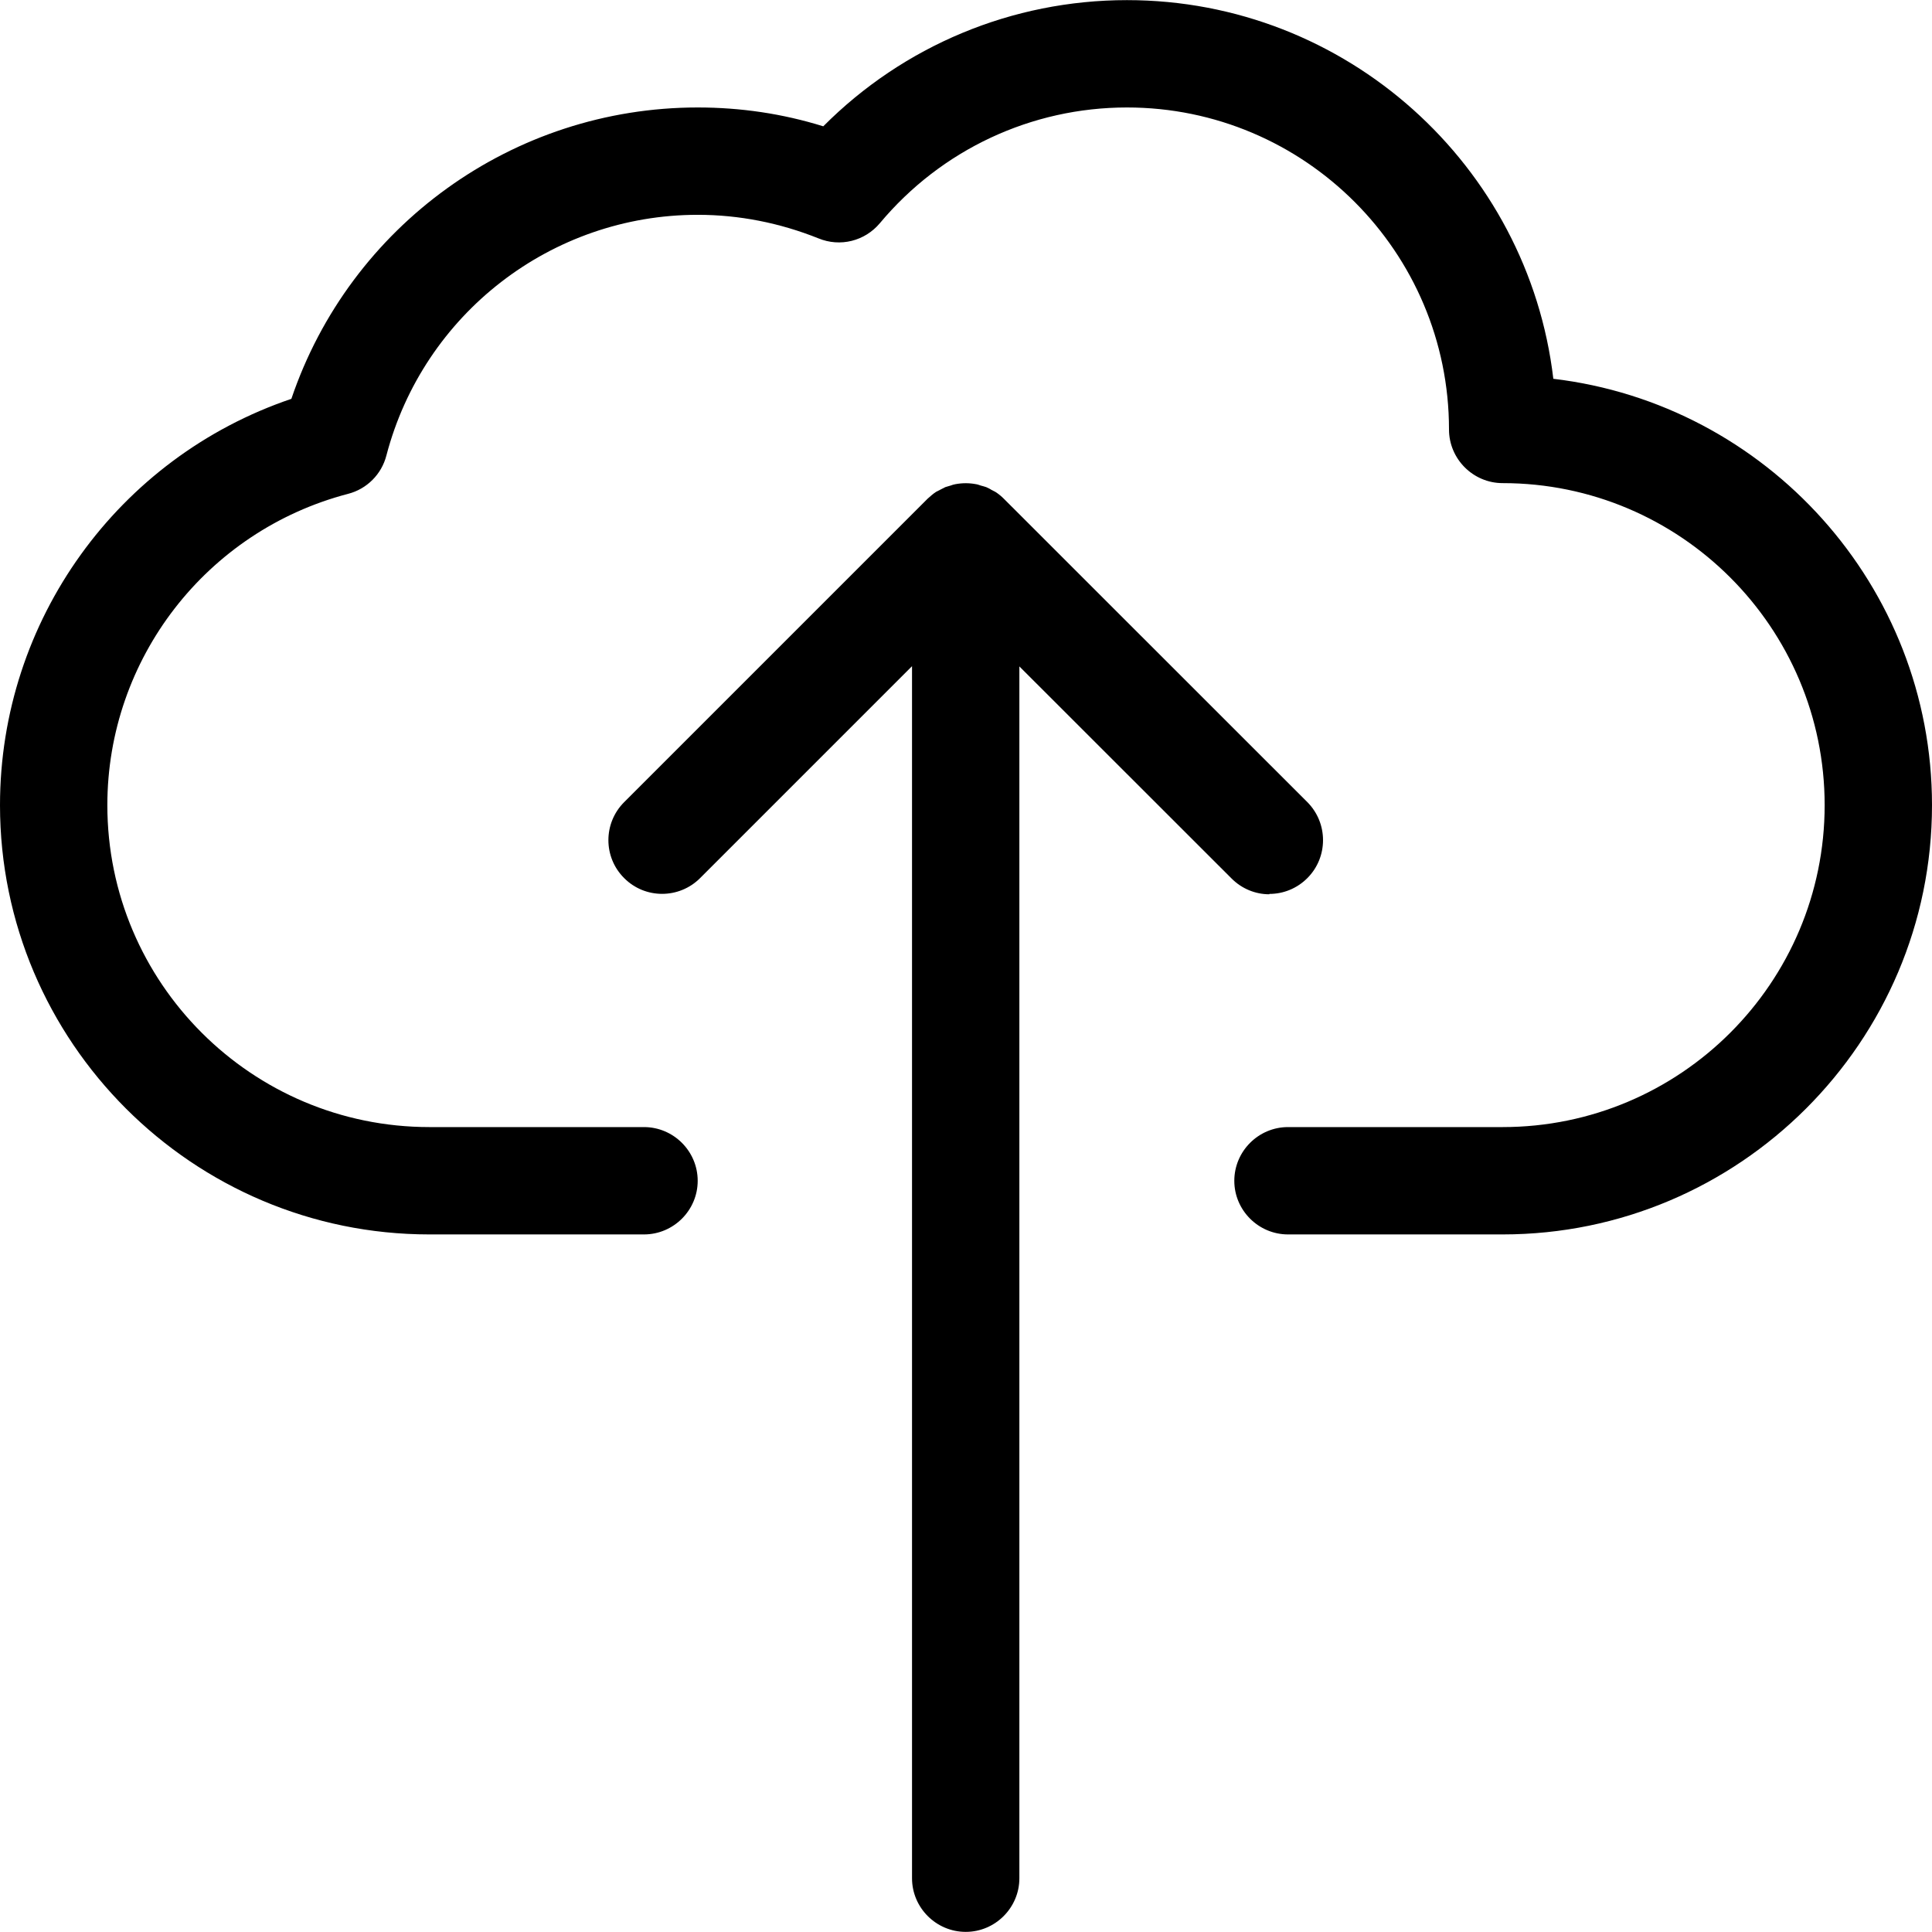 <svg width="16" height="16" viewBox="0 0 16 16" fill="none" xmlns="http://www.w3.org/2000/svg">
<path d="M12.864 3.137C12.656 1.372 11.151 0.001 9.333 0.001C8.382 0.001 7.482 0.379 6.818 1.046C6.48 0.941 6.133 0.89 5.778 0.89C4.247 0.89 2.898 1.87 2.413 3.303C0.98 3.788 0 5.137 0 6.668C0 8.628 1.596 10.223 3.556 10.223H5.333C5.578 10.223 5.778 10.023 5.778 9.779C5.778 9.534 5.578 9.334 5.333 9.334H3.556C2.084 9.334 0.889 8.139 0.889 6.668C0.889 5.457 1.709 4.397 2.882 4.09C3.038 4.05 3.16 3.928 3.2 3.772C3.507 2.599 4.567 1.779 5.778 1.779C6.122 1.779 6.458 1.846 6.778 1.974C6.958 2.048 7.162 1.997 7.287 1.848C7.796 1.239 8.542 0.89 9.333 0.89C10.804 0.89 12 2.086 12 3.557C12 3.801 12.2 4.001 12.444 4.001C13.916 4.001 15.111 5.197 15.111 6.668C15.111 8.139 13.916 9.334 12.444 9.334H10.667C10.422 9.334 10.222 9.534 10.222 9.779C10.222 10.023 10.422 10.223 10.667 10.223H12.444C14.404 10.223 16 8.628 16 6.668C16 4.85 14.627 3.346 12.864 3.137Z" fill="black"/>
<path d="M10.513 7.403C10.627 7.403 10.74 7.359 10.827 7.272C11 7.099 11 6.817 10.827 6.643L8.313 4.13C8.293 4.11 8.269 4.09 8.244 4.074C8.233 4.068 8.222 4.063 8.211 4.057C8.198 4.048 8.182 4.041 8.167 4.034C8.151 4.028 8.138 4.026 8.122 4.021C8.109 4.017 8.098 4.012 8.084 4.01C8.027 3.999 7.969 3.999 7.911 4.01C7.898 4.012 7.884 4.017 7.873 4.021C7.858 4.026 7.844 4.03 7.829 4.034C7.813 4.041 7.8 4.05 7.784 4.057C7.773 4.063 7.762 4.068 7.751 4.074C7.727 4.09 7.704 4.11 7.682 4.13L5.169 6.643C4.995 6.817 4.995 7.099 5.169 7.272C5.342 7.446 5.624 7.446 5.798 7.272L7.553 5.517V15.555C7.553 15.799 7.753 15.999 7.998 15.999C8.242 15.999 8.442 15.799 8.442 15.555V5.519L10.198 7.274C10.284 7.361 10.398 7.406 10.511 7.406L10.513 7.403Z" fill="black"/>
</svg>
